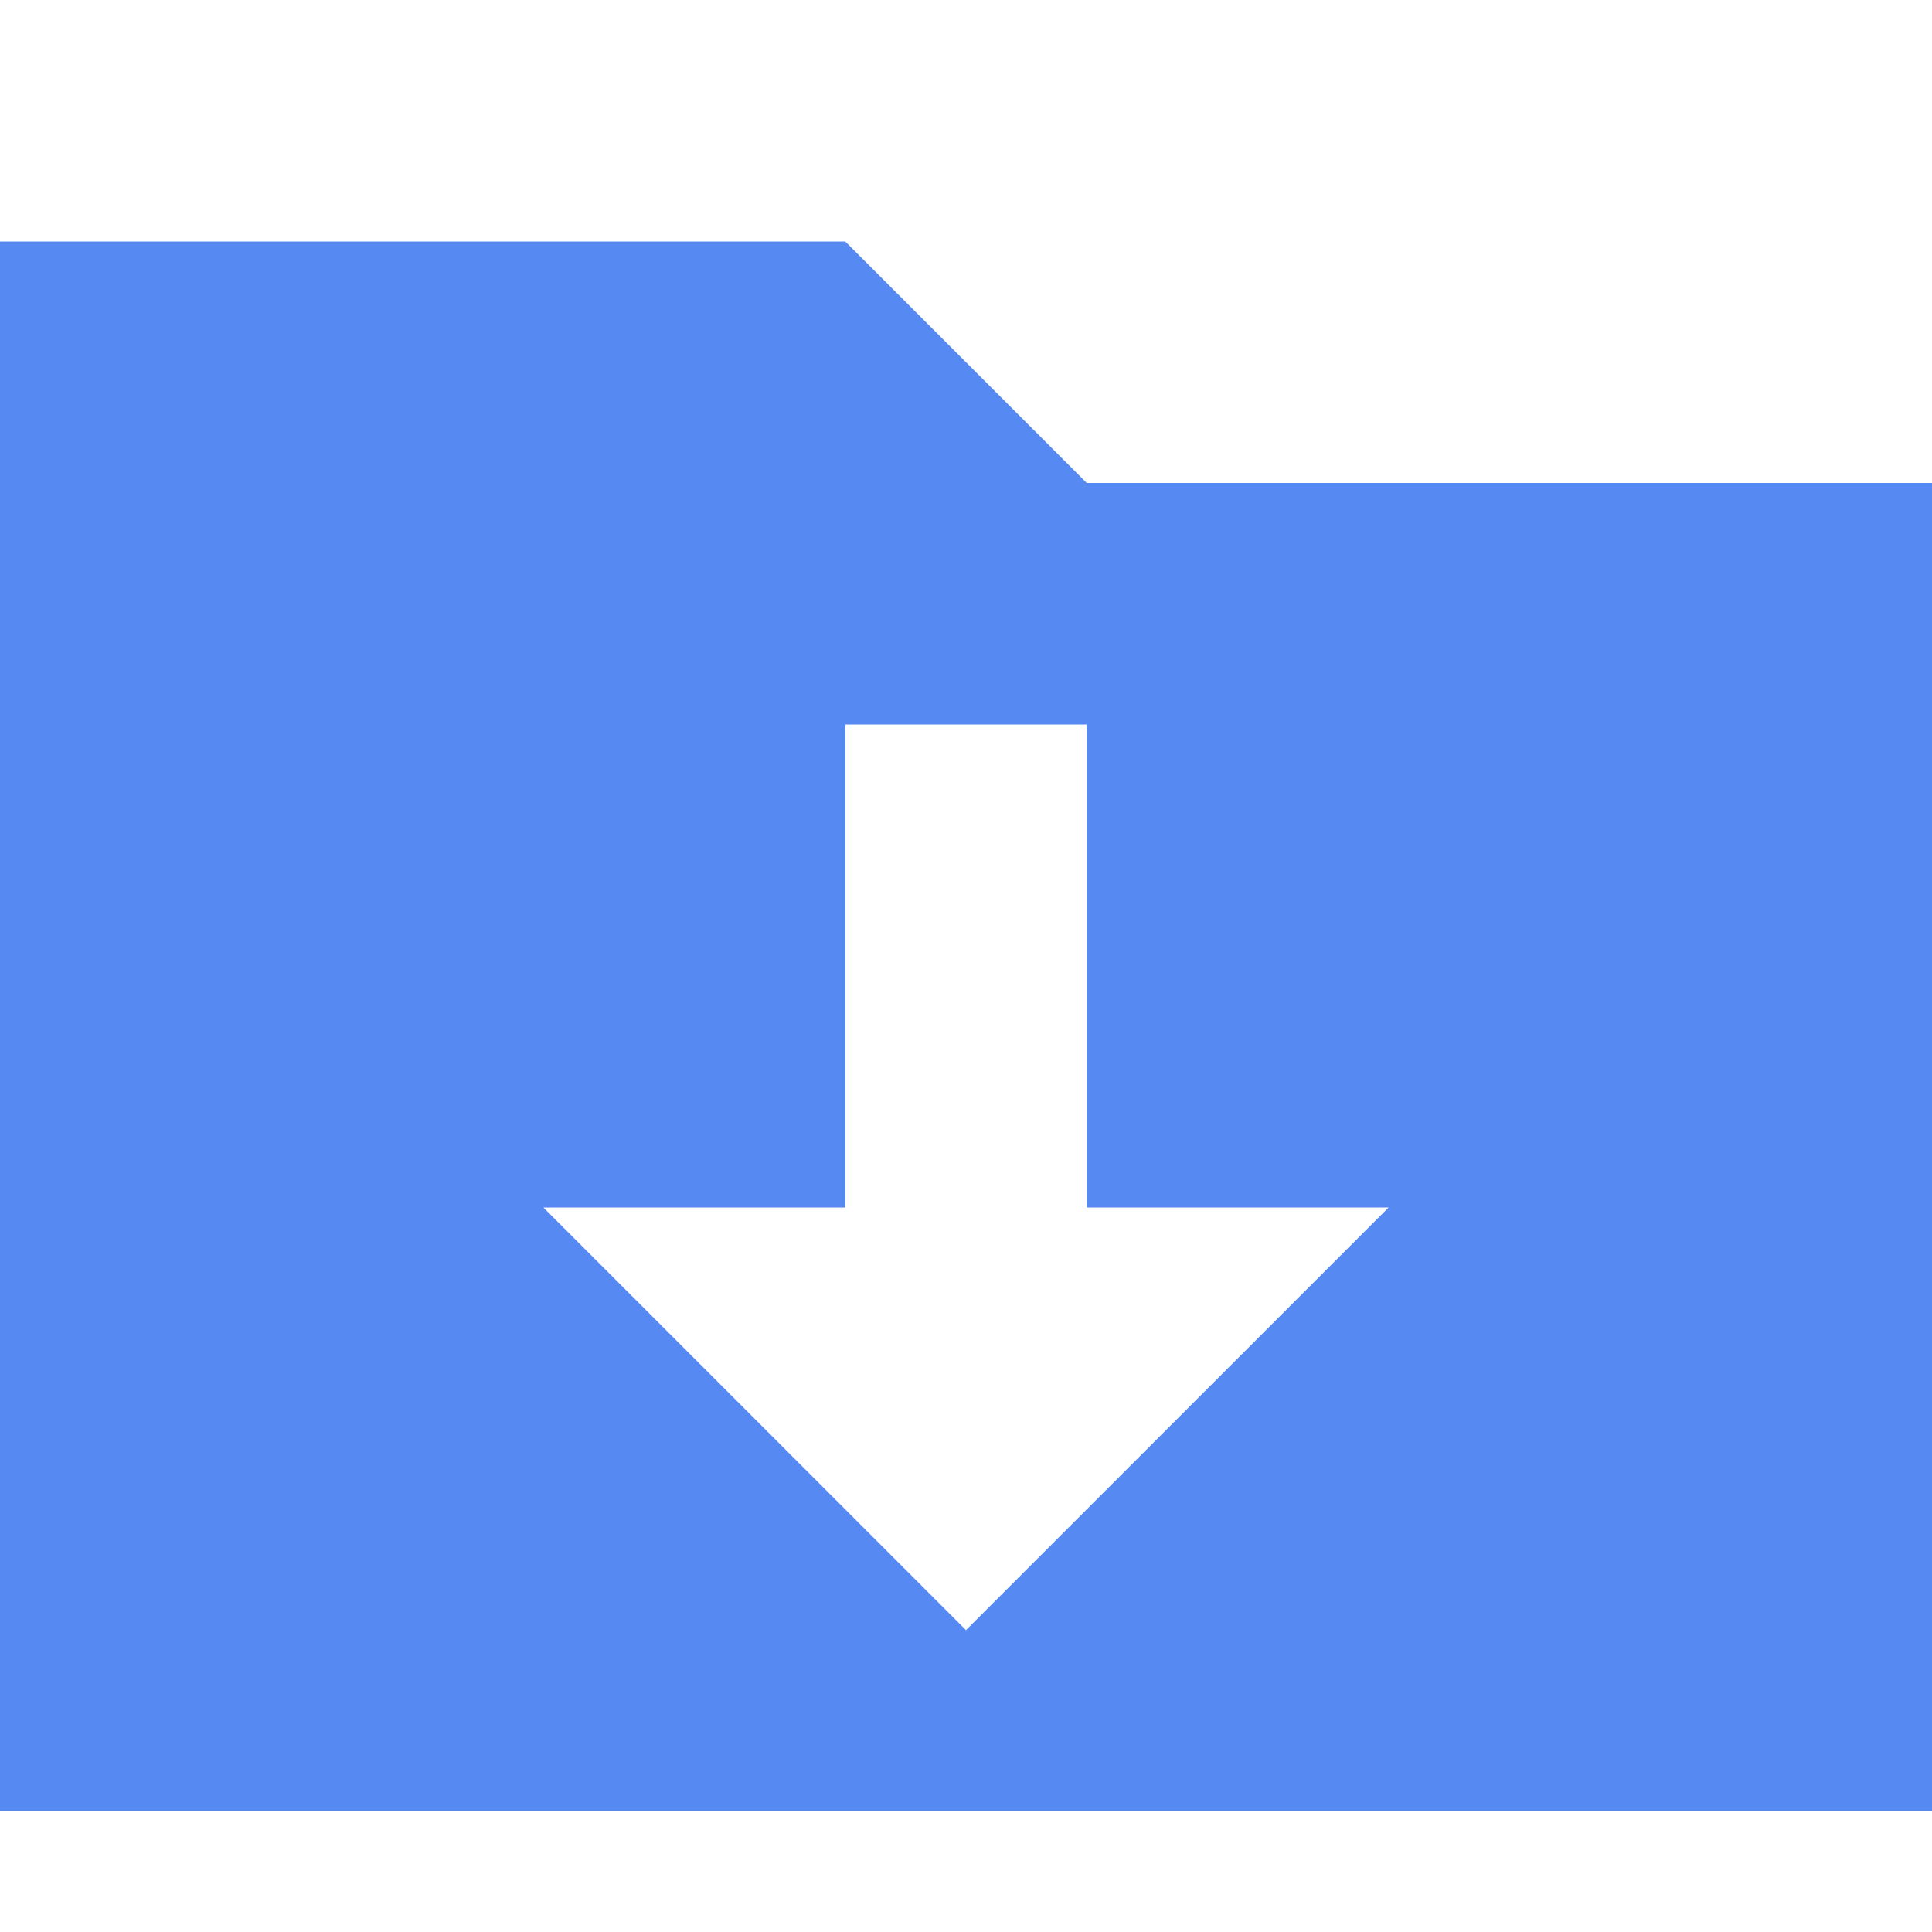 <!-- Generated by IcoMoon.io -->
<svg version="1.1" xmlns="http://www.w3.org/2000/svg" width="32" height="32" viewBox="0 0 32 32">
<title>folder-download</title>
<path fill="#568af2" d="M18 8l-4-4h-14v26h32v-22h-14zM16 27l-7-7h5v-8h4v8h5l-7 7z"></path>
</svg>
